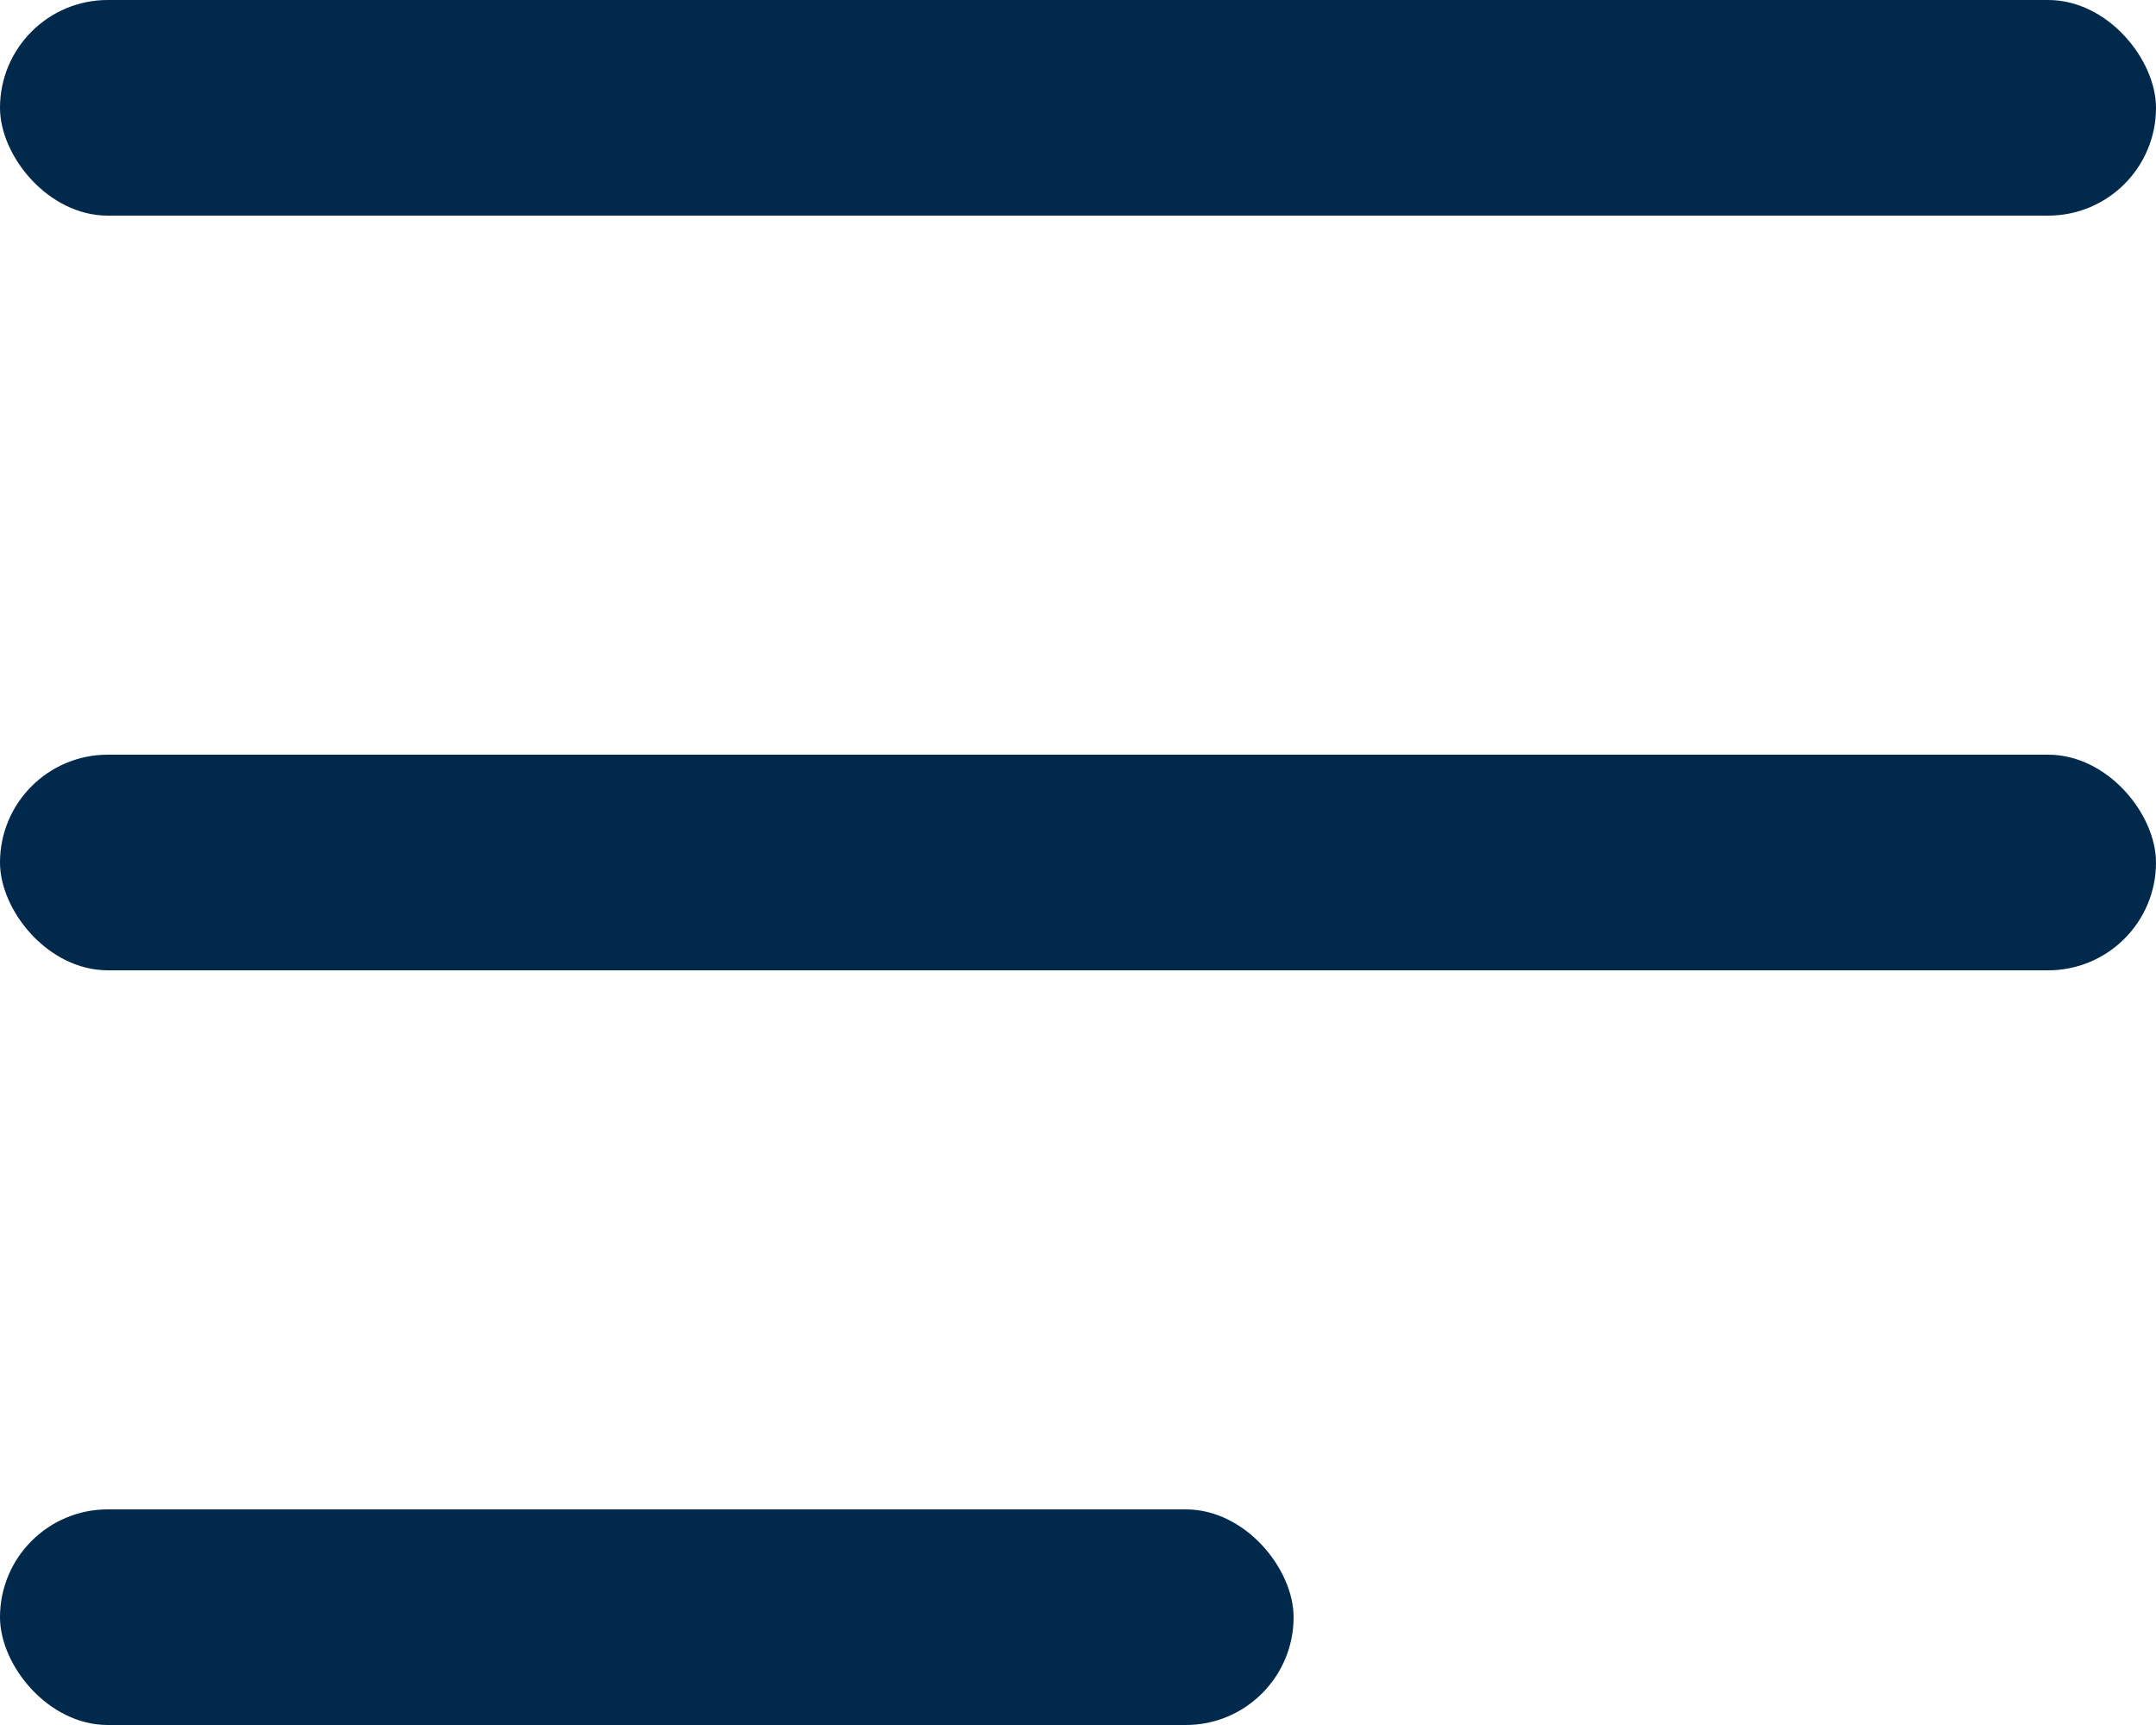 <svg xmlns="http://www.w3.org/2000/svg" width="20" height="16" viewBox="0 0 20 16"><g transform="translate(-30 -60)"><rect width="20" height="2" rx="1" transform="translate(30 60)" fill="#00294c"/><rect width="20" height="2" rx="1" transform="translate(30 67)" fill="#00294c"/><rect width="12" height="2" rx="1" transform="translate(30 74)" fill="#00294c"/></g></svg>